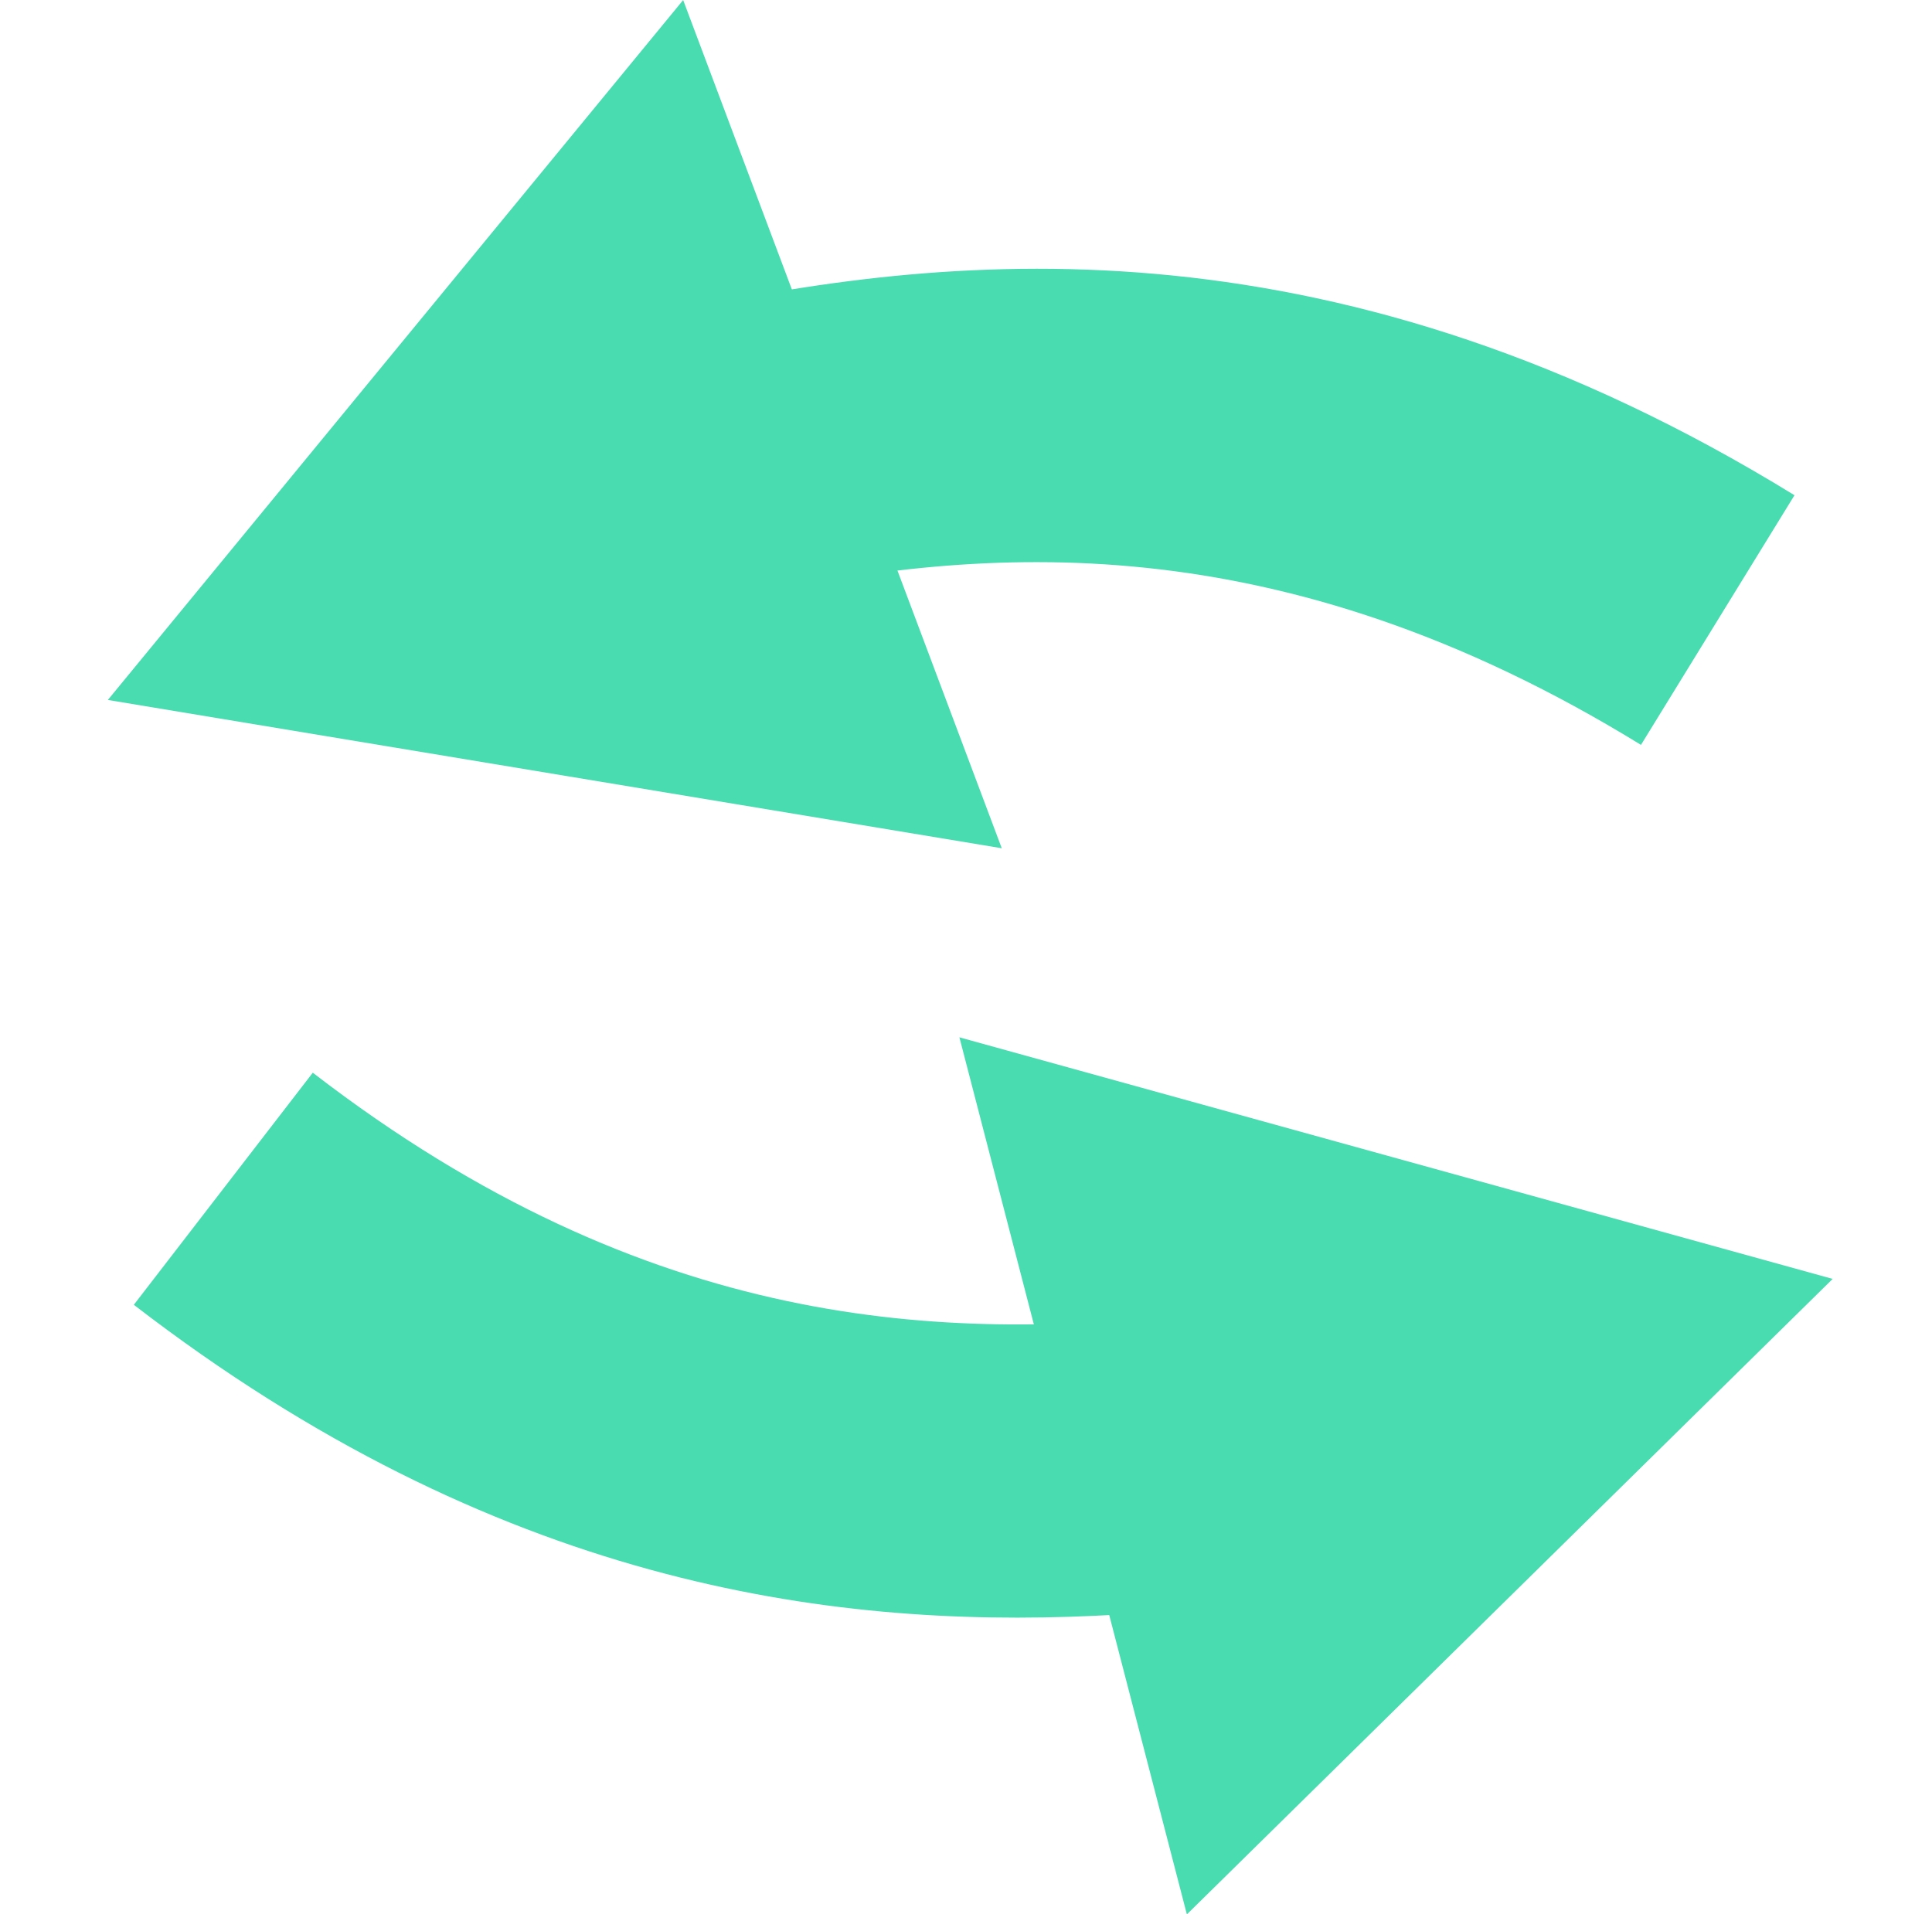 <?xml version="1.0" encoding="UTF-8" standalone="no"?>
<svg
   id="Layer_1"
   viewBox="0 0 286.77 284.14"
   version="1.1"
   sodipodi:docname="molecular.svg"
   inkscape:version="1.2.2 (b0a84865, 2022-12-01)"
   xmlns:inkscape="http://www.inkscape.org/namespaces/inkscape"
   xmlns:sodipodi="http://sodipodi.sourceforge.net/DTD/sodipodi-0.dtd"
   xmlns="http://www.w3.org/2000/svg"
   xmlns:svg="http://www.w3.org/2000/svg">
  <sodipodi:namedview
     id="namedview21"
     pagecolor="#ffffff"
     bordercolor="#000000"
     borderopacity="0.25"
     inkscape:showpageshadow="2"
     inkscape:pageopacity="0.0"
     inkscape:pagecheckerboard="0"
     inkscape:deskcolor="#d1d1d1"
     showgrid="false"
     inkscape:zoom="0.83057643"
     inkscape:cx="143.87598"
     inkscape:cy="142.07001"
     inkscape:window-width="722"
     inkscape:window-height="456"
     inkscape:window-x="720"
     inkscape:window-y="338"
     inkscape:window-maximized="0"
     inkscape:current-layer="Layer_1" />
  <defs
     id="defs4">
    <style
       id="style2">.cls-1{fill:#3fdaac;}.cls-2{opacity:.95;}</style>
  </defs>
  <g
     class="cls-2"
     id="g18"
     transform="matrix(1.382,0,0,1.382,-48.323,-61.615)">
    <g
       id="g10">
      <path
         class="cls-1"
         d="m 152.48,218.15 c -28.67,1.32 -64.3,-3.46 -103.14,-33.41 l 19.22,-24.93 c 36.21,27.92 67.96,28.79 94.27,25.96 l 3.37,31.3 c -4.37,0.47 -8.96,0.86 -13.73,1.08 z"
         id="path6" />
      <polygon
         class="cls-1"
         points="231.8,181.96 138.01,156.01 162.44,250.22 "
         id="polygon8" />
    </g>
    <g
       id="g16">
      <path
         class="cls-1"
         d="m 211.22,124.6 c -38.95,-23.95 -70.63,-21.48 -96.49,-15.89 l -6.65,-30.77 c 30.09,-6.51 70.9,-10.13 119.62,19.84 l -16.49,26.82 z"
         id="path12" />
      <polygon
         class="cls-1"
         points="46.55,119.77 142.56,135.7 108.34,44.59 "
         id="polygon14" />
    </g>
  </g>
</svg>
